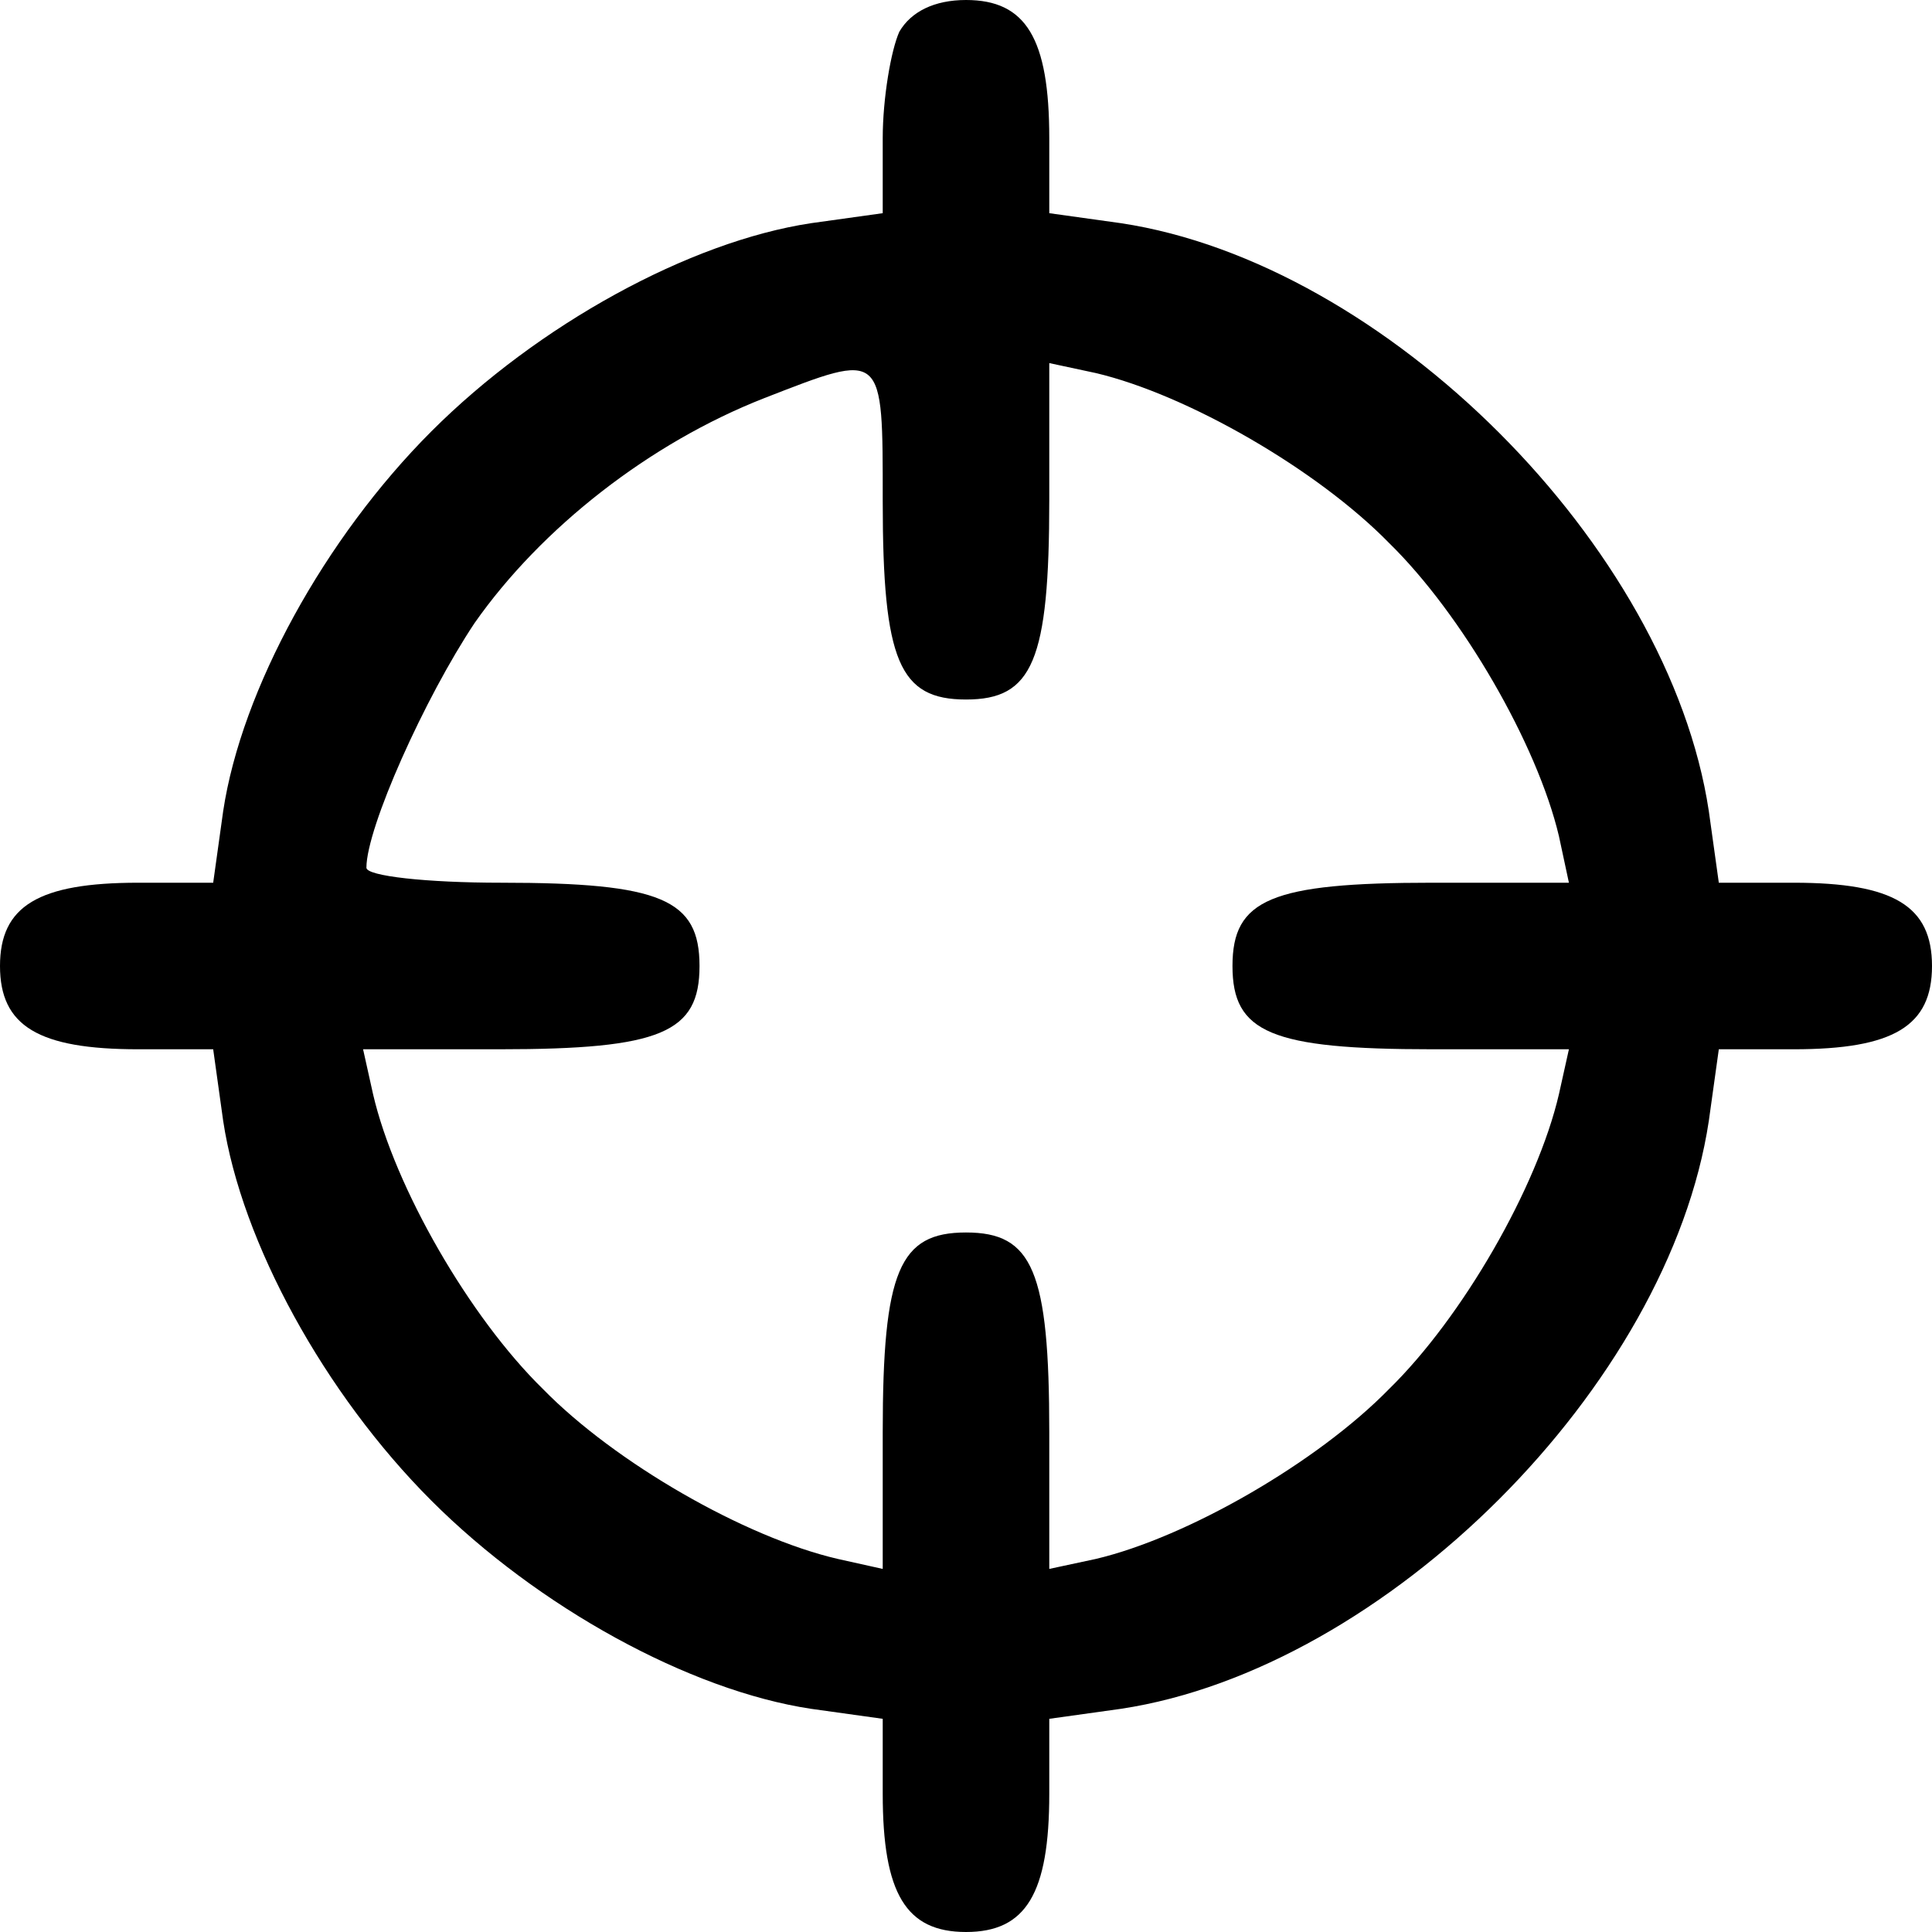 <?xml version="1.0" standalone="no"?>
<!DOCTYPE svg PUBLIC "-//W3C//DTD SVG 20010904//EN"
 "http://www.w3.org/TR/2001/REC-SVG-20010904/DTD/svg10.dtd">
<svg version="1.0" xmlns="http://www.w3.org/2000/svg"
 width="116pt" height="116pt" viewBox="0 0 116 116"
 preserveAspectRatio="xMidYMid meet">
<g transform="translate(0,116) scale(0.1,-0.1)"
fill="#000000" stroke="none">
<path d="M540 1141 c-5 -11 -10 -40 -10 -64 l0 -45 -43 -6 c-73 -11 -164 -61
-228 -125 -64 -64 -114 -155 -125 -228 l-6 -43 -45 0 c-60 0 -83 -14 -83 -50
0 -36 23 -50 83 -50 l45 0 6 -43 c11 -73 61 -164 125 -228 64 -64 155 -114
228 -125 l43 -6 0 -45 c0 -60 14 -83 50 -83 36 0 50 23 50 83 l0 45 43 6 c159
24 329 194 353 353 l6 43 45 0 c60 0 83 14 83 50 0 36 -23 50 -83 50 l-45 0
-6 43 c-24 159 -194 329 -353 353 l-43 6 0 45 c0 60 -14 83 -50 83 -19 0 -33
-7 -40 -19z m-10 -282 c0 -96 10 -119 50 -119 40 0 50 23 50 120 l0 82 28 -6
c55 -13 133 -58 176 -102 44 -43 89 -121 102 -176 l6 -28 -82 0 c-97 0 -120
-10 -120 -50 0 -40 23 -50 120 -50 l82 0 -6 -27 c-13 -56 -58 -134 -102 -177
-43 -44 -121 -89 -176 -102 l-28 -6 0 82 c0 97 -10 120 -50 120 -40 0 -50 -23
-50 -120 l0 -82 -27 6 c-56 13 -134 58 -177 102 -44 43 -89 121 -102 177 l-6
27 82 0 c97 0 120 10 120 50 0 40 -23 50 -119 50 -45 0 -81 4 -81 9 0 24 35
102 65 147 40 57 105 108 174 135 72 28 71 29 71 -62z"/>
</g>
</svg>
